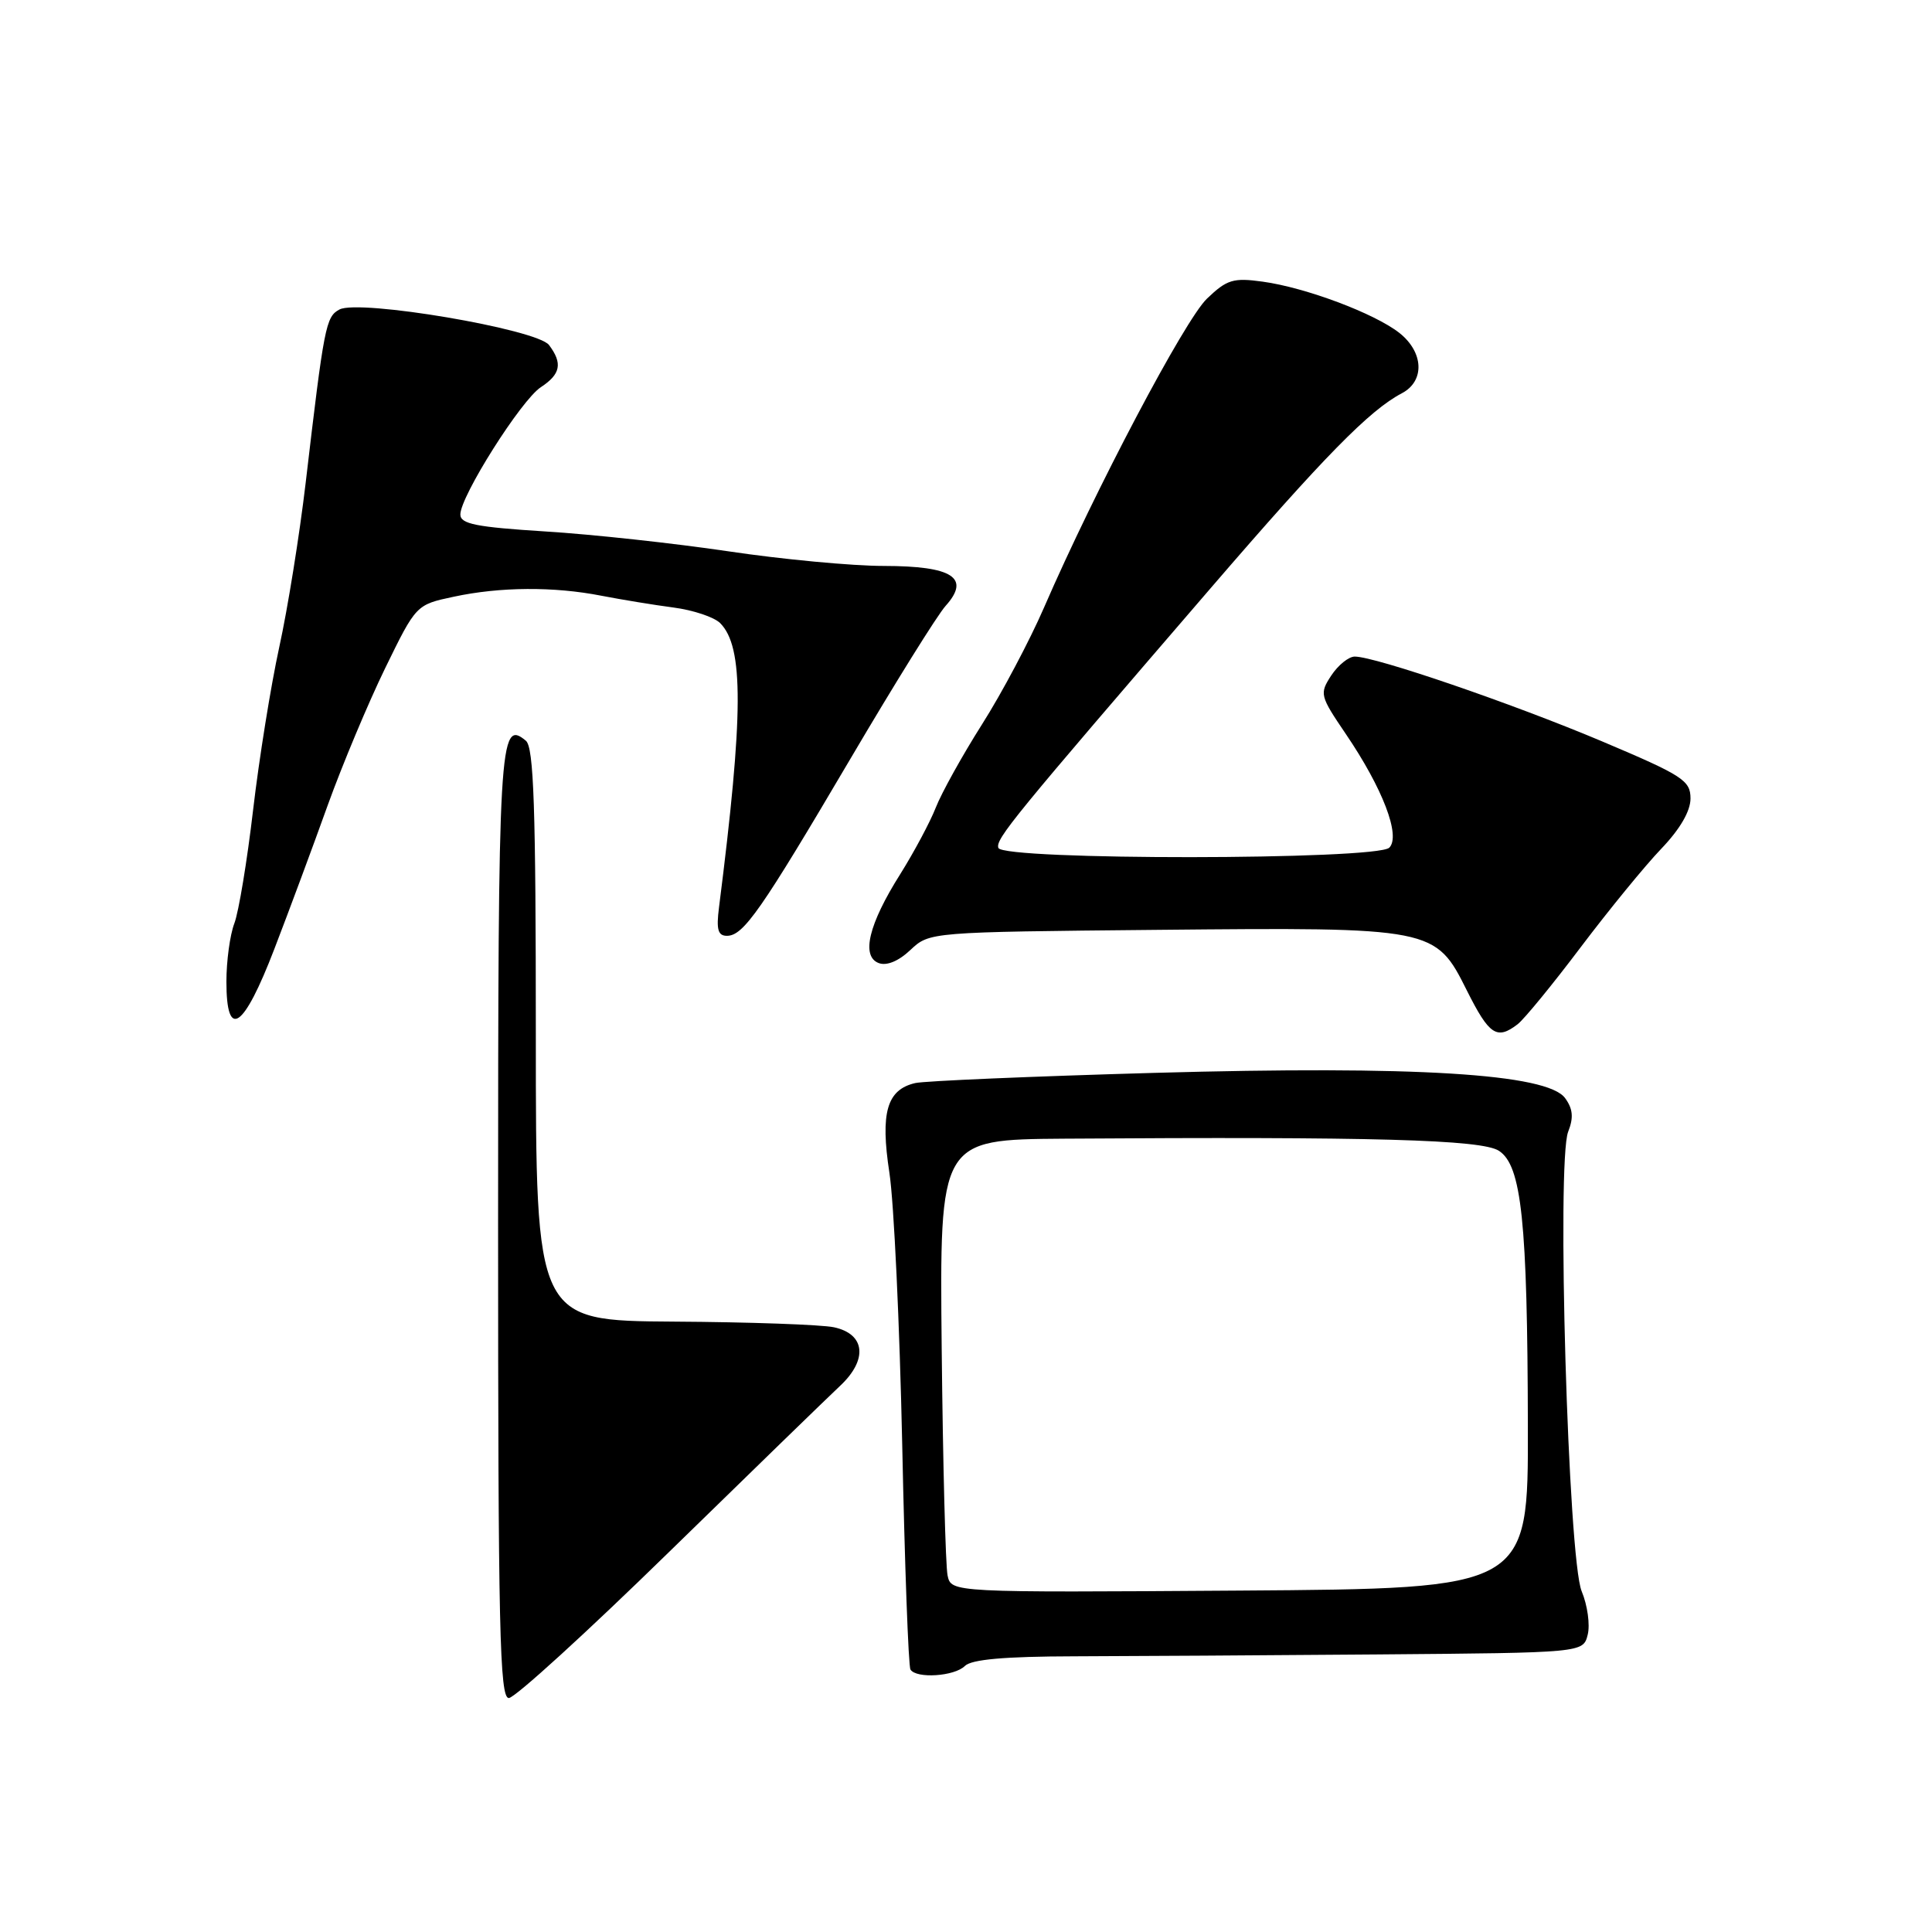 <?xml version="1.0" encoding="UTF-8" standalone="no"?>
<!DOCTYPE svg PUBLIC "-//W3C//DTD SVG 1.1//EN" "http://www.w3.org/Graphics/SVG/1.1/DTD/svg11.dtd" >
<svg xmlns="http://www.w3.org/2000/svg" xmlns:xlink="http://www.w3.org/1999/xlink" version="1.1" viewBox="0 0 256 256">
 <g >
 <path fill="currentColor"
d=" M 88.67 205.63 C 99.58 194.98 109.77 185.08 111.32 183.63 C 115.02 180.16 114.66 176.76 110.50 175.87 C 108.85 175.52 99.29 175.18 89.25 175.12 C 71.00 175.00 71.00 175.00 71.00 137.12 C 71.00 106.91 70.73 99.02 69.68 98.15 C 66.16 95.22 66.00 97.93 66.00 162.20 C 66.00 215.87 66.21 225.00 67.42 225.00 C 68.21 225.00 77.77 216.28 88.67 205.63 Z  M 127.85 220.75 C 128.72 219.88 133.11 219.49 142.30 219.47 C 149.56 219.45 167.71 219.34 182.64 219.22 C 209.78 219.00 209.78 219.00 210.38 216.60 C 210.71 215.29 210.35 212.70 209.58 210.85 C 207.79 206.57 206.24 153.89 207.79 149.96 C 208.53 148.08 208.42 146.93 207.38 145.50 C 205.01 142.27 187.52 141.19 153.00 142.16 C 136.78 142.62 122.50 143.23 121.28 143.51 C 117.51 144.38 116.63 147.42 117.85 155.40 C 118.45 159.31 119.21 175.54 119.55 191.47 C 119.88 207.40 120.37 220.79 120.64 221.22 C 121.40 222.46 126.47 222.13 127.85 220.75 Z  M 201.09 135.72 C 201.96 135.05 205.73 130.45 209.46 125.50 C 213.20 120.55 218.00 114.68 220.13 112.46 C 222.61 109.87 224.00 107.48 224.00 105.81 C 224.00 103.41 222.99 102.76 212.20 98.20 C 200.36 93.21 182.26 87.00 179.51 87.00 C 178.71 87.00 177.31 88.13 176.40 89.51 C 174.82 91.92 174.89 92.19 178.33 97.26 C 183.22 104.46 185.63 110.76 184.09 112.32 C 182.43 113.97 132.84 114.01 132.29 112.35 C 131.89 111.18 134.15 108.43 160.50 77.84 C 175.45 60.49 181.48 54.35 185.75 52.11 C 188.82 50.50 188.66 46.67 185.42 44.11 C 182.12 41.52 173.00 38.10 167.31 37.32 C 163.41 36.78 162.57 37.04 159.93 39.57 C 156.99 42.38 145.08 64.96 138.34 80.50 C 136.43 84.90 132.73 91.88 130.11 96.00 C 127.50 100.12 124.75 105.08 124.00 107.00 C 123.25 108.92 121.12 112.90 119.28 115.84 C 115.10 122.46 114.08 126.71 116.43 127.61 C 117.48 128.01 119.05 127.37 120.63 125.88 C 123.16 123.50 123.16 123.50 153.38 123.21 C 189.97 122.86 190.20 122.90 194.37 131.25 C 197.33 137.16 198.34 137.83 201.09 135.72 Z  M 36.35 125.75 C 38.31 120.66 41.49 112.10 43.42 106.71 C 45.36 101.33 48.79 93.15 51.04 88.53 C 55.14 80.13 55.14 80.13 60.12 79.07 C 66.26 77.75 73.38 77.70 79.70 78.94 C 82.34 79.45 86.63 80.16 89.24 80.50 C 91.84 80.84 94.62 81.77 95.42 82.56 C 98.57 85.71 98.53 94.60 95.27 120.25 C 94.90 123.16 95.13 124.00 96.32 124.00 C 98.51 124.00 100.81 120.70 112.71 100.50 C 118.54 90.60 124.20 81.50 125.30 80.28 C 128.64 76.56 126.23 75.00 117.13 74.99 C 112.93 74.99 103.65 74.12 96.50 73.05 C 89.35 71.99 78.44 70.80 72.25 70.42 C 63.07 69.84 61.00 69.43 61.00 68.17 C 61.00 65.76 69.06 53.00 71.67 51.30 C 74.29 49.58 74.57 48.14 72.75 45.72 C 71.17 43.62 47.58 39.62 44.98 41.01 C 43.17 41.98 42.95 43.14 40.50 64.00 C 39.69 70.88 38.12 80.67 37.00 85.76 C 35.89 90.85 34.33 100.54 33.54 107.30 C 32.75 114.06 31.63 120.84 31.05 122.36 C 30.47 123.88 30.00 127.35 30.00 130.07 C 30.00 137.91 32.27 136.37 36.35 125.75 Z  M 125.56 208.76 C 125.29 207.52 124.94 194.01 124.78 178.75 C 124.50 151.00 124.50 151.00 141.00 150.88 C 181.94 150.60 196.35 151.00 198.62 152.49 C 201.62 154.45 202.40 161.82 202.45 189.00 C 202.50 210.50 202.50 210.50 164.27 210.76 C 126.04 211.02 126.04 211.02 125.56 208.76 Z "/>
</g>
</svg>